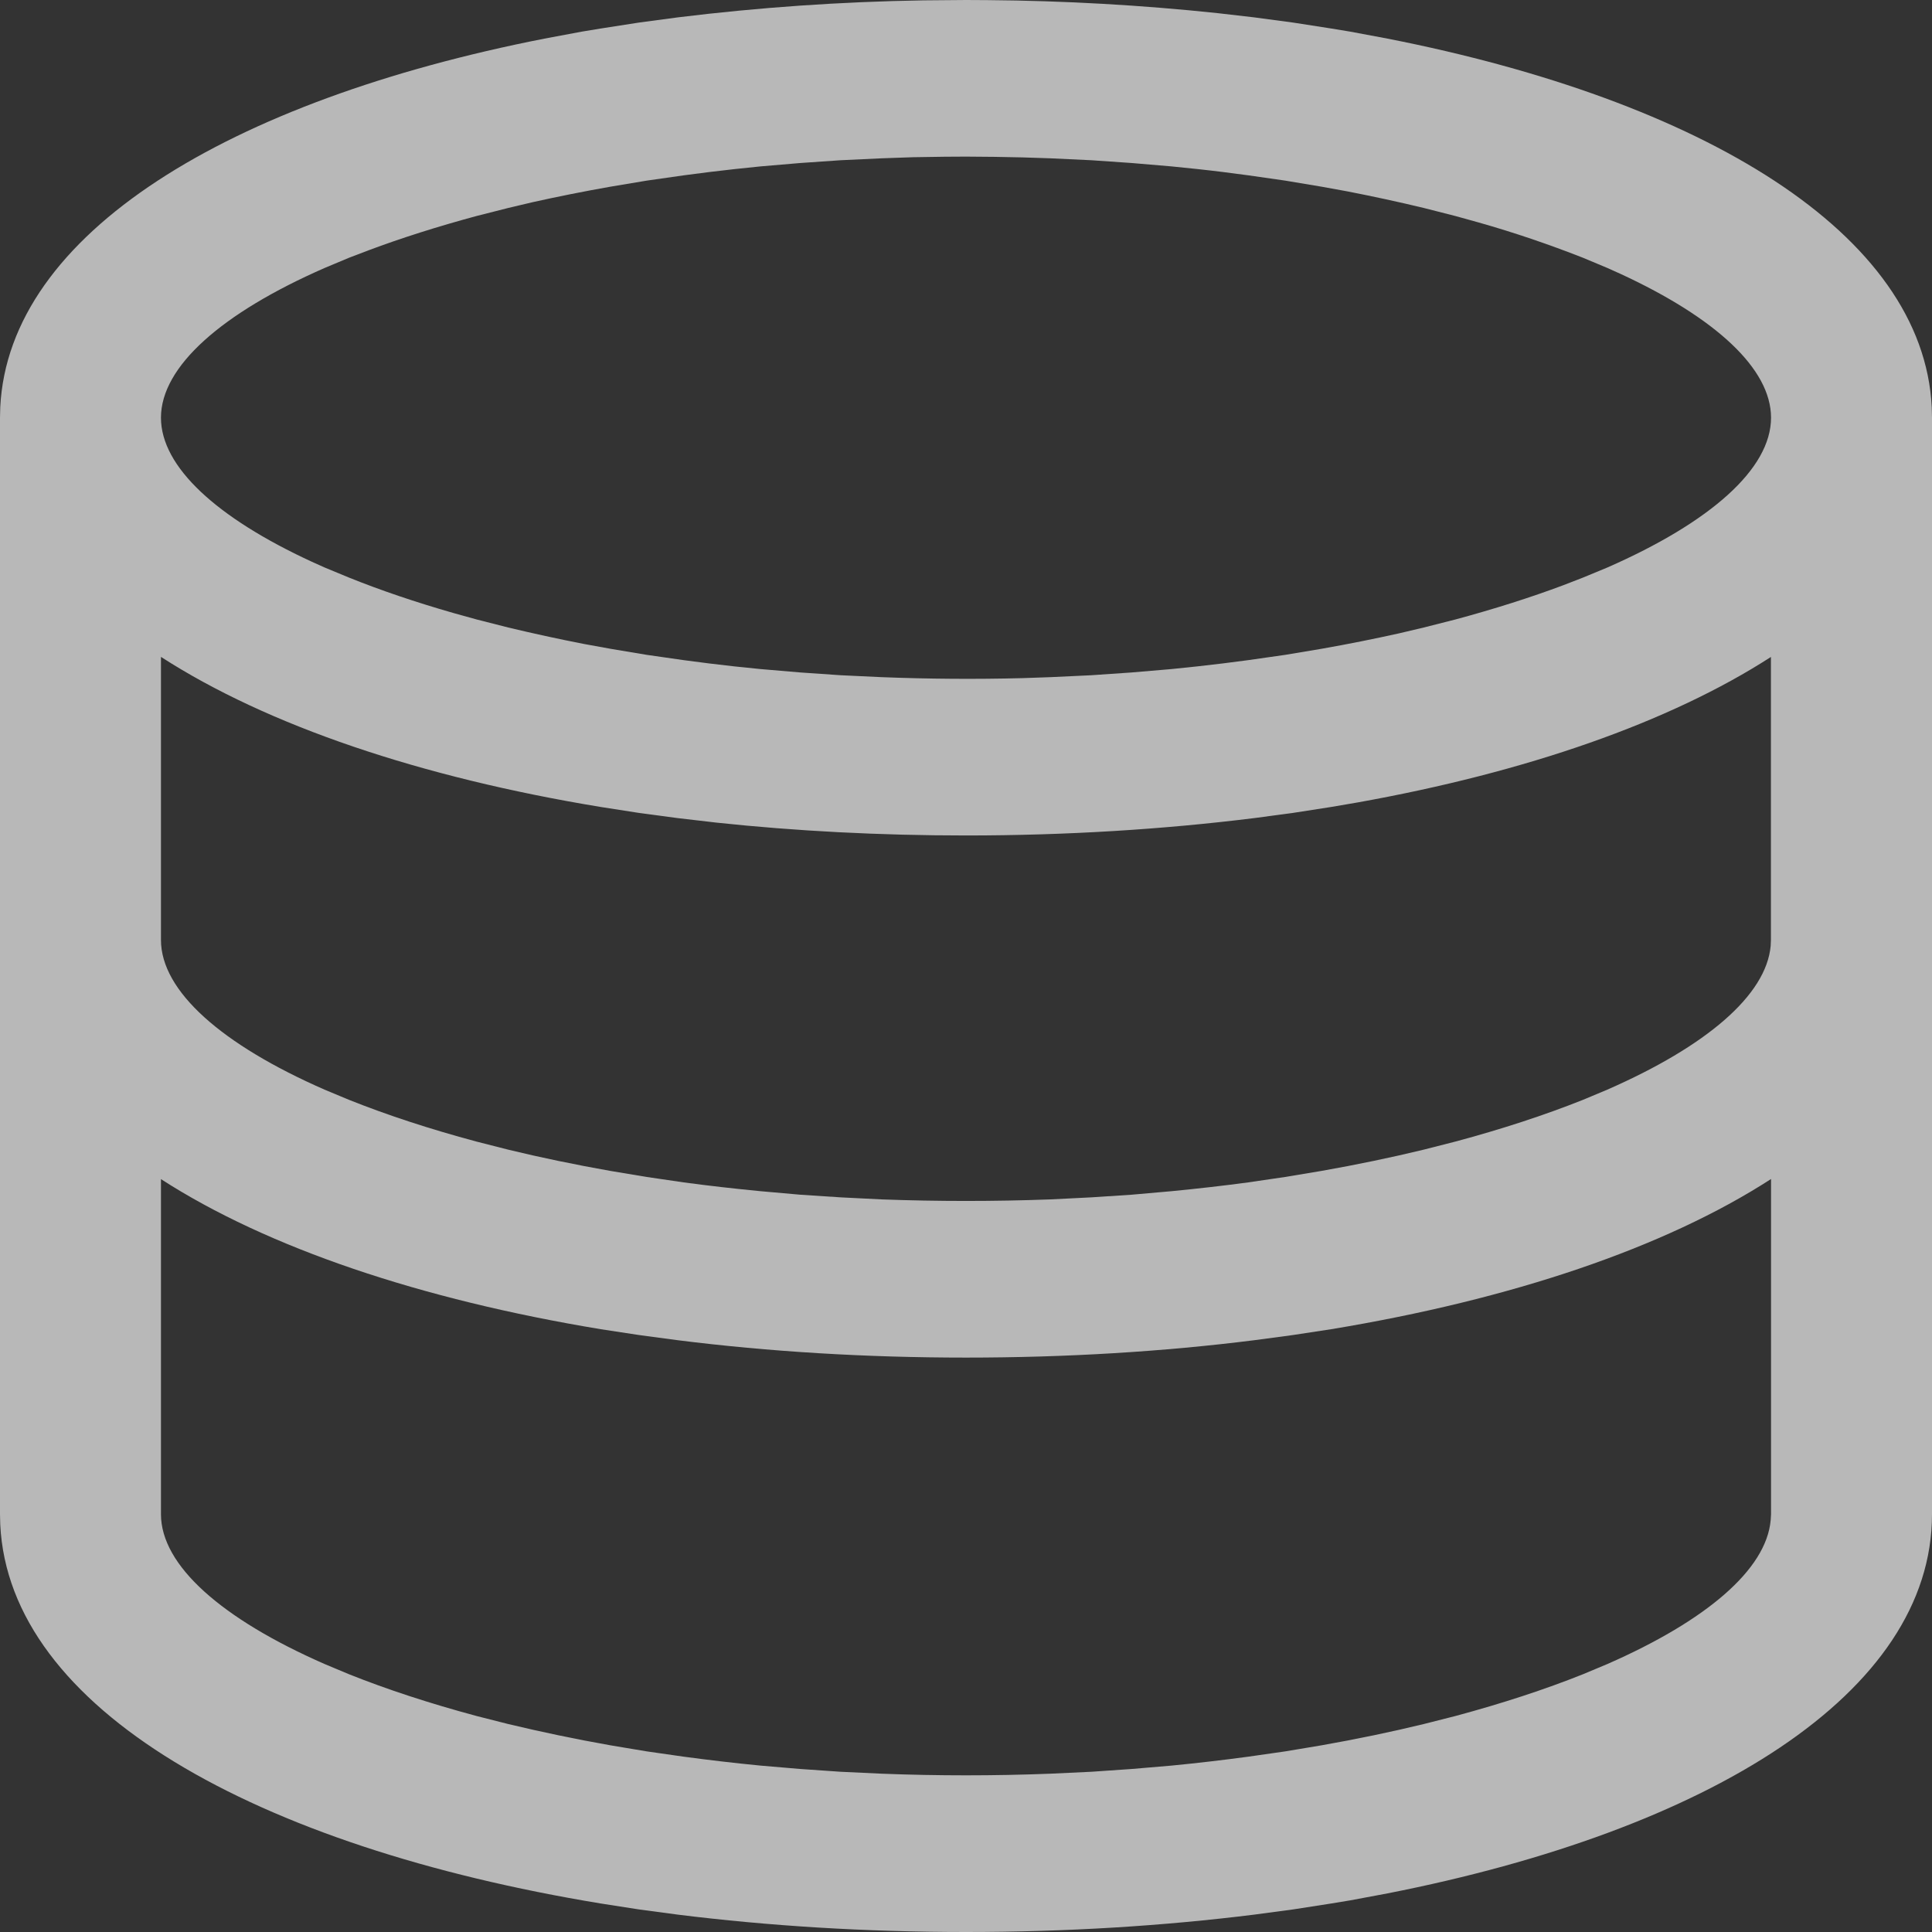<svg width="16" height="16" viewBox="0 0 16 16" fill="none" xmlns="http://www.w3.org/2000/svg">
<rect x="0" y="0" width="16" height="16" fill="#333333" stroke="none"/>
<g clip-path="url(#clip0_134_12082)">
<path d="M8 0L8.178 0.001C8.815 0.006 9.452 0.042 10.085 0.109L10.388 0.144L10.709 0.187L11.024 0.236L11.182 0.262L11.492 0.32C14.101 0.833 15.928 1.931 15.998 3.374L16 3.459V12.54C16 14.025 14.152 15.157 11.492 15.68L11.182 15.738L11.024 15.764L10.709 15.813L10.388 15.856C9.633 15.95 8.831 16 8 16C7.169 16 6.367 15.95 5.612 15.856L5.291 15.813L4.976 15.764C2.12 15.294 0.074 14.153 0.002 12.624L0 12.54V3.459L0.002 3.374C0.072 1.931 1.899 0.833 4.508 0.32L4.818 0.262L4.976 0.236L5.291 0.187L5.612 0.144C6.286 0.061 6.966 0.014 7.646 0.003L8 0ZM11.024 11.008L10.709 11.056L10.388 11.099C9.633 11.194 8.831 11.243 8 11.243C7.169 11.243 6.367 11.194 5.612 11.099L5.291 11.056L4.976 11.008C3.486 10.762 2.217 10.335 1.333 9.765V12.54C1.333 12.965 1.837 13.408 2.689 13.781L2.892 13.866C3.205 13.991 3.559 14.107 3.946 14.211L4.21 14.278C4.478 14.342 4.761 14.402 5.056 14.454L5.355 14.504L5.662 14.548C5.87 14.576 6.082 14.601 6.299 14.622L6.628 14.65L6.962 14.673L7.303 14.689C7.768 14.707 8.232 14.707 8.697 14.689L9.038 14.673L9.372 14.65L9.701 14.622C9.918 14.601 10.13 14.576 10.338 14.548L10.645 14.504L10.944 14.454C11.24 14.402 11.522 14.343 11.79 14.278L12.054 14.211C12.441 14.107 12.795 13.991 13.108 13.866L13.311 13.781C14.13 13.422 14.628 12.999 14.664 12.589L14.667 12.54V9.764C13.784 10.335 12.514 10.762 11.024 11.008ZM14.667 5.44C13.827 5.982 12.64 6.395 11.246 6.645L11.024 6.683L10.709 6.732L10.388 6.775C9.632 6.869 8.83 6.919 8 6.919C7.288 6.919 6.596 6.883 5.937 6.813L5.611 6.775L5.29 6.732L4.975 6.683C3.486 6.438 2.216 6.01 1.333 5.44V7.784C1.333 8.208 1.836 8.651 2.688 9.024L2.892 9.109C3.205 9.234 3.558 9.35 3.946 9.454L4.209 9.521C4.477 9.586 4.76 9.645 5.055 9.697L5.355 9.747L5.662 9.792C5.869 9.82 6.082 9.844 6.299 9.865L6.627 9.894L6.962 9.916L7.303 9.933C7.767 9.95 8.232 9.95 8.696 9.933L9.037 9.916L9.372 9.894L9.701 9.865C9.917 9.844 10.13 9.82 10.337 9.792L10.644 9.747L10.944 9.697C11.239 9.645 11.522 9.586 11.79 9.521L12.053 9.454C12.441 9.35 12.794 9.234 13.108 9.109L13.311 9.024C14.13 8.665 14.627 8.243 14.664 7.833L14.666 7.784V5.44H14.667ZM8 1.297L7.824 1.298L7.562 1.302L7.303 1.311L6.962 1.327L6.628 1.35L6.299 1.378C6.154 1.392 6.012 1.408 5.872 1.425L5.663 1.452L5.355 1.496L5.056 1.546C4.834 1.585 4.62 1.628 4.413 1.674L4.21 1.722L3.946 1.789C3.624 1.876 3.324 1.971 3.052 2.073L2.892 2.134L2.689 2.219C1.837 2.592 1.333 3.035 1.333 3.459C1.333 3.866 1.794 4.288 2.58 4.651L2.689 4.7L2.892 4.784C3.153 4.889 3.442 4.987 3.756 5.077L3.947 5.13L4.21 5.197C4.411 5.245 4.62 5.291 4.836 5.333L5.056 5.373L5.355 5.423L5.662 5.467C5.8 5.486 5.941 5.503 6.084 5.519L6.299 5.541L6.628 5.569L6.962 5.592L7.303 5.608C7.691 5.623 8.079 5.626 8.467 5.616L8.697 5.608L9.038 5.592L9.372 5.569L9.701 5.541C9.846 5.527 9.988 5.511 10.128 5.494L10.337 5.467L10.645 5.423L10.944 5.373C11.166 5.334 11.38 5.291 11.587 5.245L11.79 5.197L12.054 5.13C12.376 5.043 12.676 4.948 12.948 4.846L13.108 4.784L13.311 4.7C14.163 4.326 14.667 3.884 14.667 3.459C14.667 3.053 14.206 2.631 13.42 2.268L13.311 2.219L13.108 2.134C12.825 2.023 12.537 1.925 12.244 1.842L12.053 1.789L11.79 1.722C11.582 1.672 11.374 1.627 11.164 1.586L10.944 1.546L10.645 1.496L10.338 1.452C10.198 1.433 10.057 1.415 9.916 1.4L9.701 1.378L9.372 1.35L9.038 1.327L8.697 1.311C8.544 1.305 8.39 1.301 8.235 1.299L8 1.297Z" fill="white" fill-opacity="0.65"/>
</g>
<defs>
<clipPath id="clip0_134_12082">
<rect width="16" height="16" fill="white"/>
</clipPath>
</defs>
</svg>
